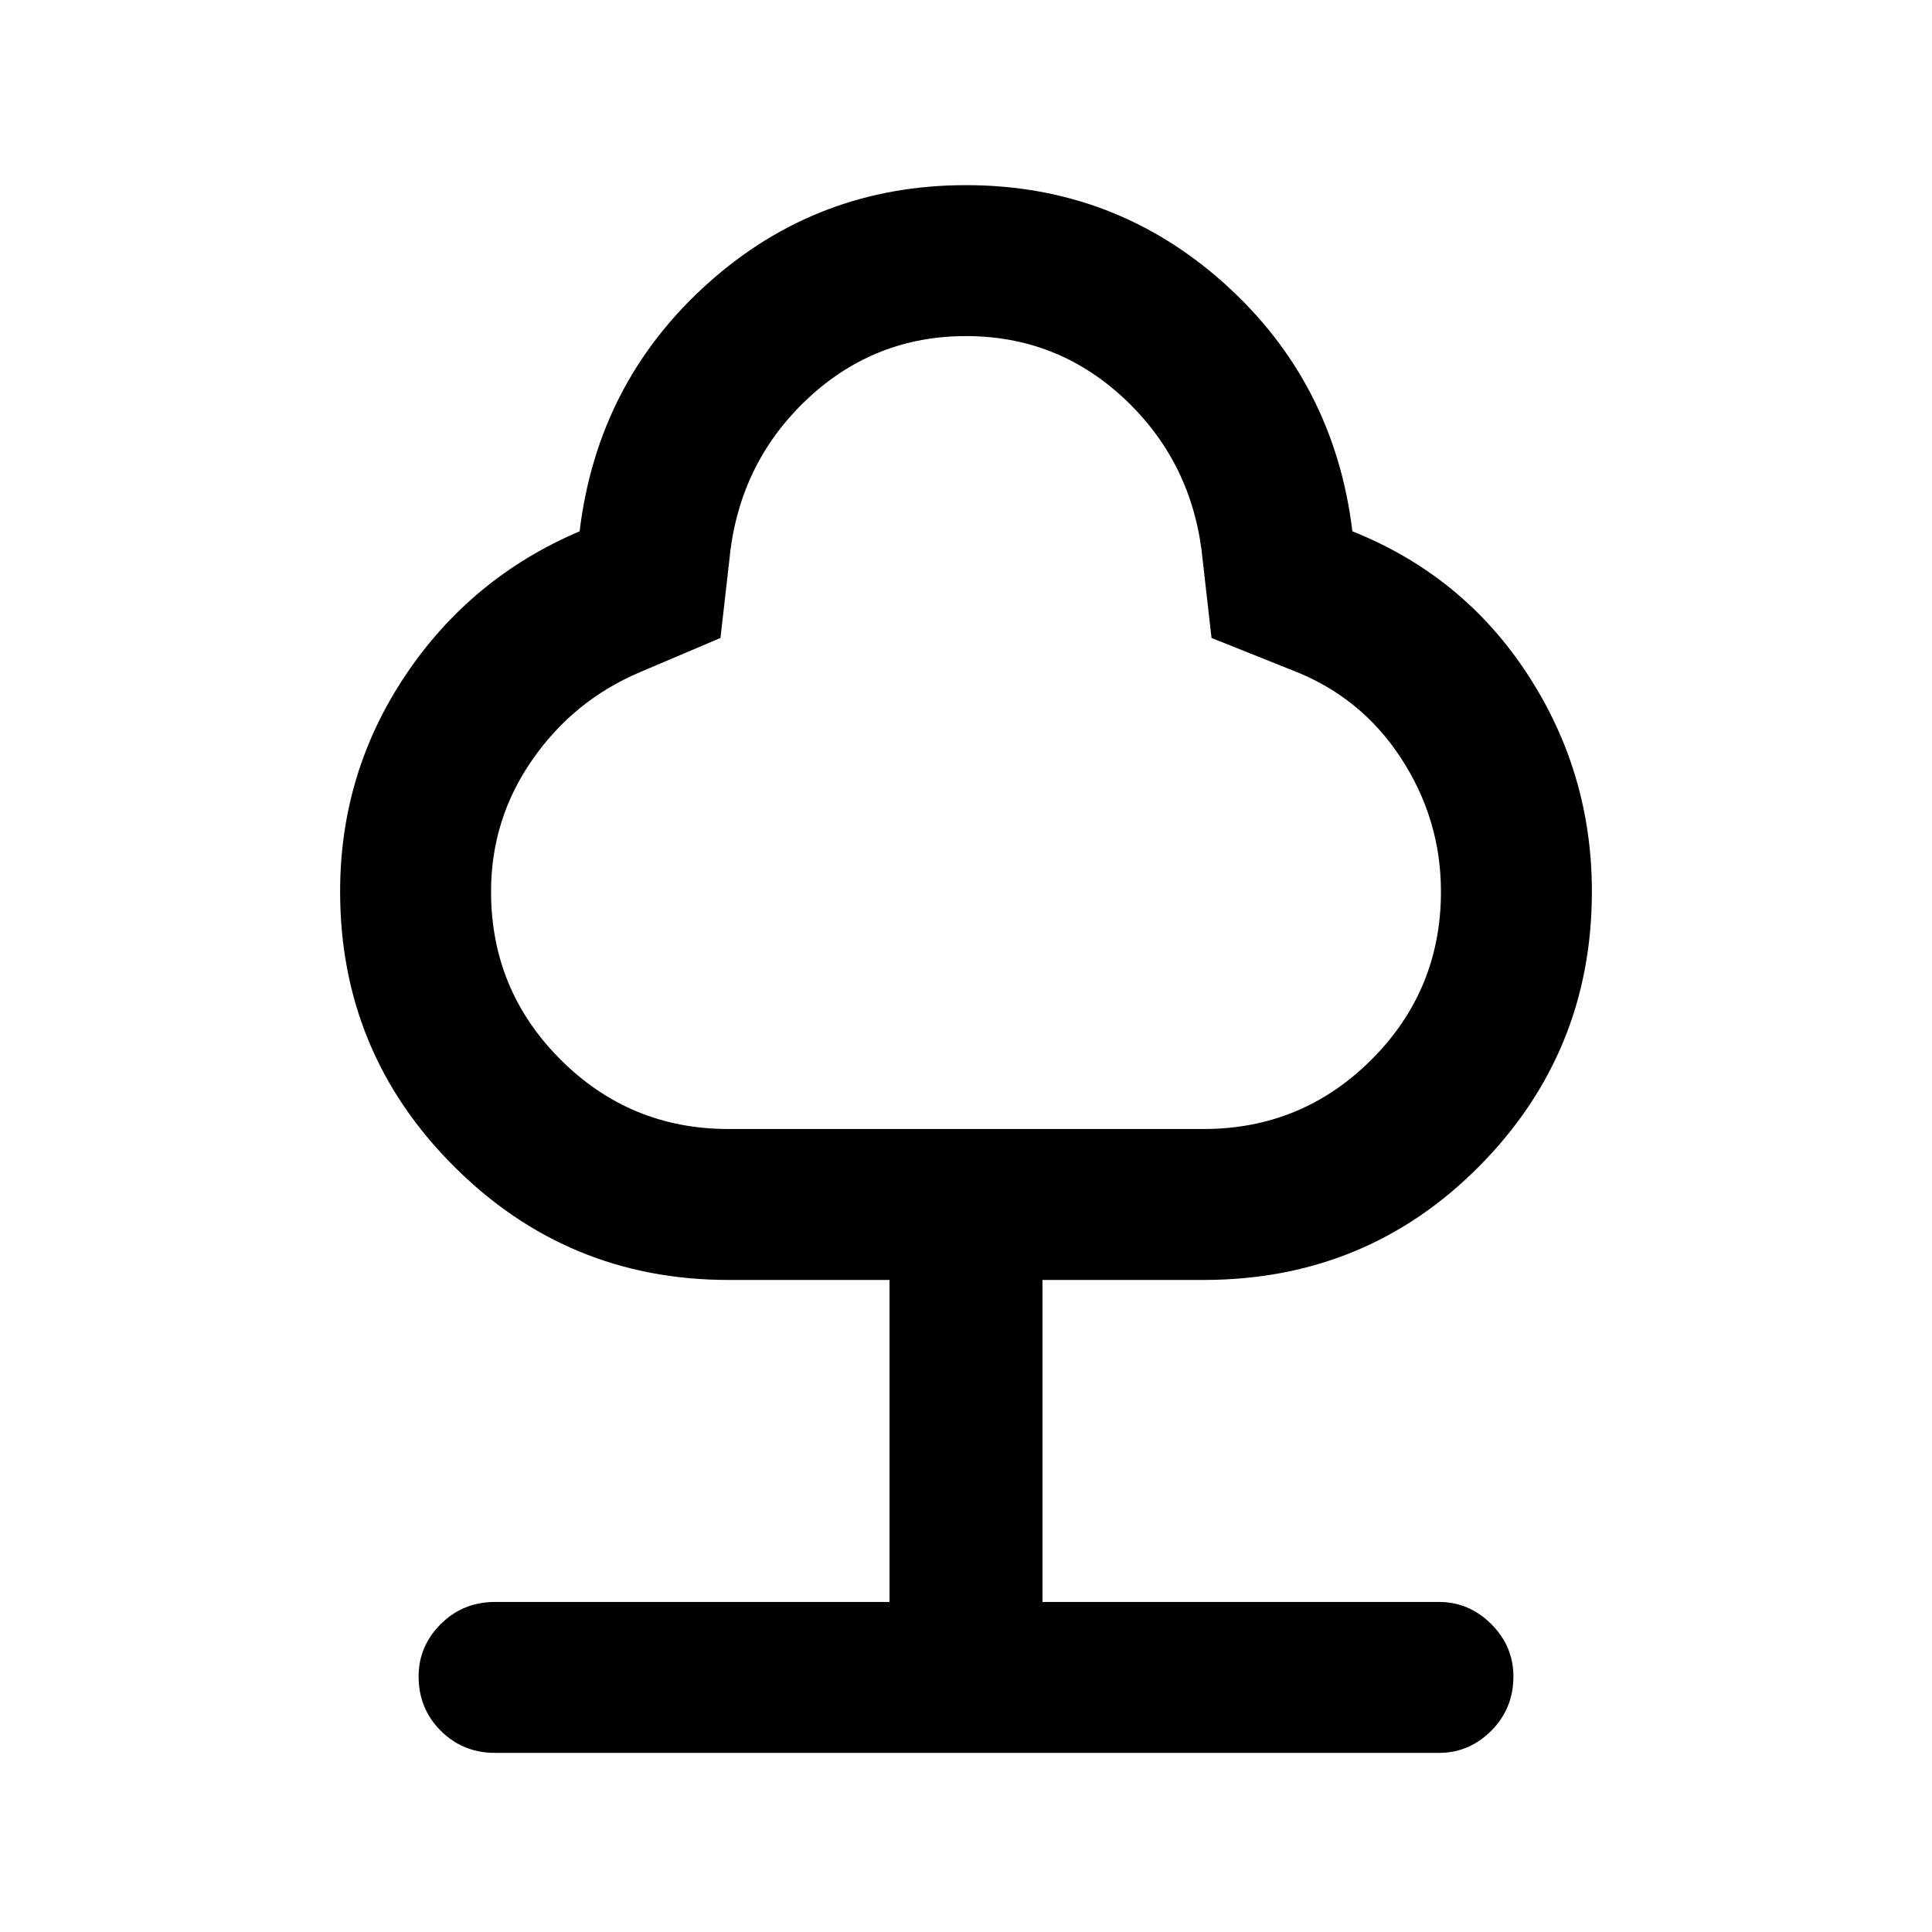 <svg xmlns="http://www.w3.org/2000/svg" height="24" width="24"><path d="M6.15 21.775Q5.75 21.775 5.475 21.5Q5.2 21.225 5.2 20.825Q5.2 20.45 5.475 20.175Q5.75 19.9 6.15 19.9H11.05V15.9H9.05Q7.05 15.9 5.638 14.488Q4.225 13.075 4.225 11.075Q4.225 9.6 5.038 8.387Q5.85 7.175 7.2 6.6Q7.425 4.75 8.788 3.525Q10.15 2.3 12 2.3Q13.85 2.3 15.213 3.525Q16.575 4.75 16.8 6.6Q18.175 7.15 18.975 8.375Q19.775 9.6 19.775 11.075Q19.775 13.075 18.375 14.488Q16.975 15.9 14.95 15.9H12.95V19.9H17.875Q18.25 19.9 18.525 20.175Q18.8 20.45 18.8 20.825Q18.8 21.225 18.525 21.5Q18.25 21.775 17.875 21.775ZM9.05 14.025H14.95Q16.175 14.025 17.038 13.162Q17.9 12.3 17.9 11.075Q17.9 10.175 17.4 9.412Q16.9 8.65 16.05 8.325L15.05 7.925L14.925 6.825Q14.775 5.7 13.95 4.937Q13.125 4.175 12 4.175Q10.875 4.175 10.05 4.937Q9.225 5.7 9.075 6.825L8.95 7.925L7.95 8.35Q7.125 8.7 6.613 9.438Q6.1 10.175 6.1 11.075Q6.1 12.3 6.963 13.162Q7.825 14.025 9.05 14.025ZM12 9.1Q12 9.1 12 9.1Q12 9.1 12 9.1Q12 9.1 12 9.1Q12 9.1 12 9.1Q12 9.1 12 9.1Q12 9.1 12 9.1Q12 9.1 12 9.1Q12 9.1 12 9.1Q12 9.1 12 9.1Q12 9.1 12 9.1Q12 9.1 12 9.1Q12 9.1 12 9.1Z"/></svg>
